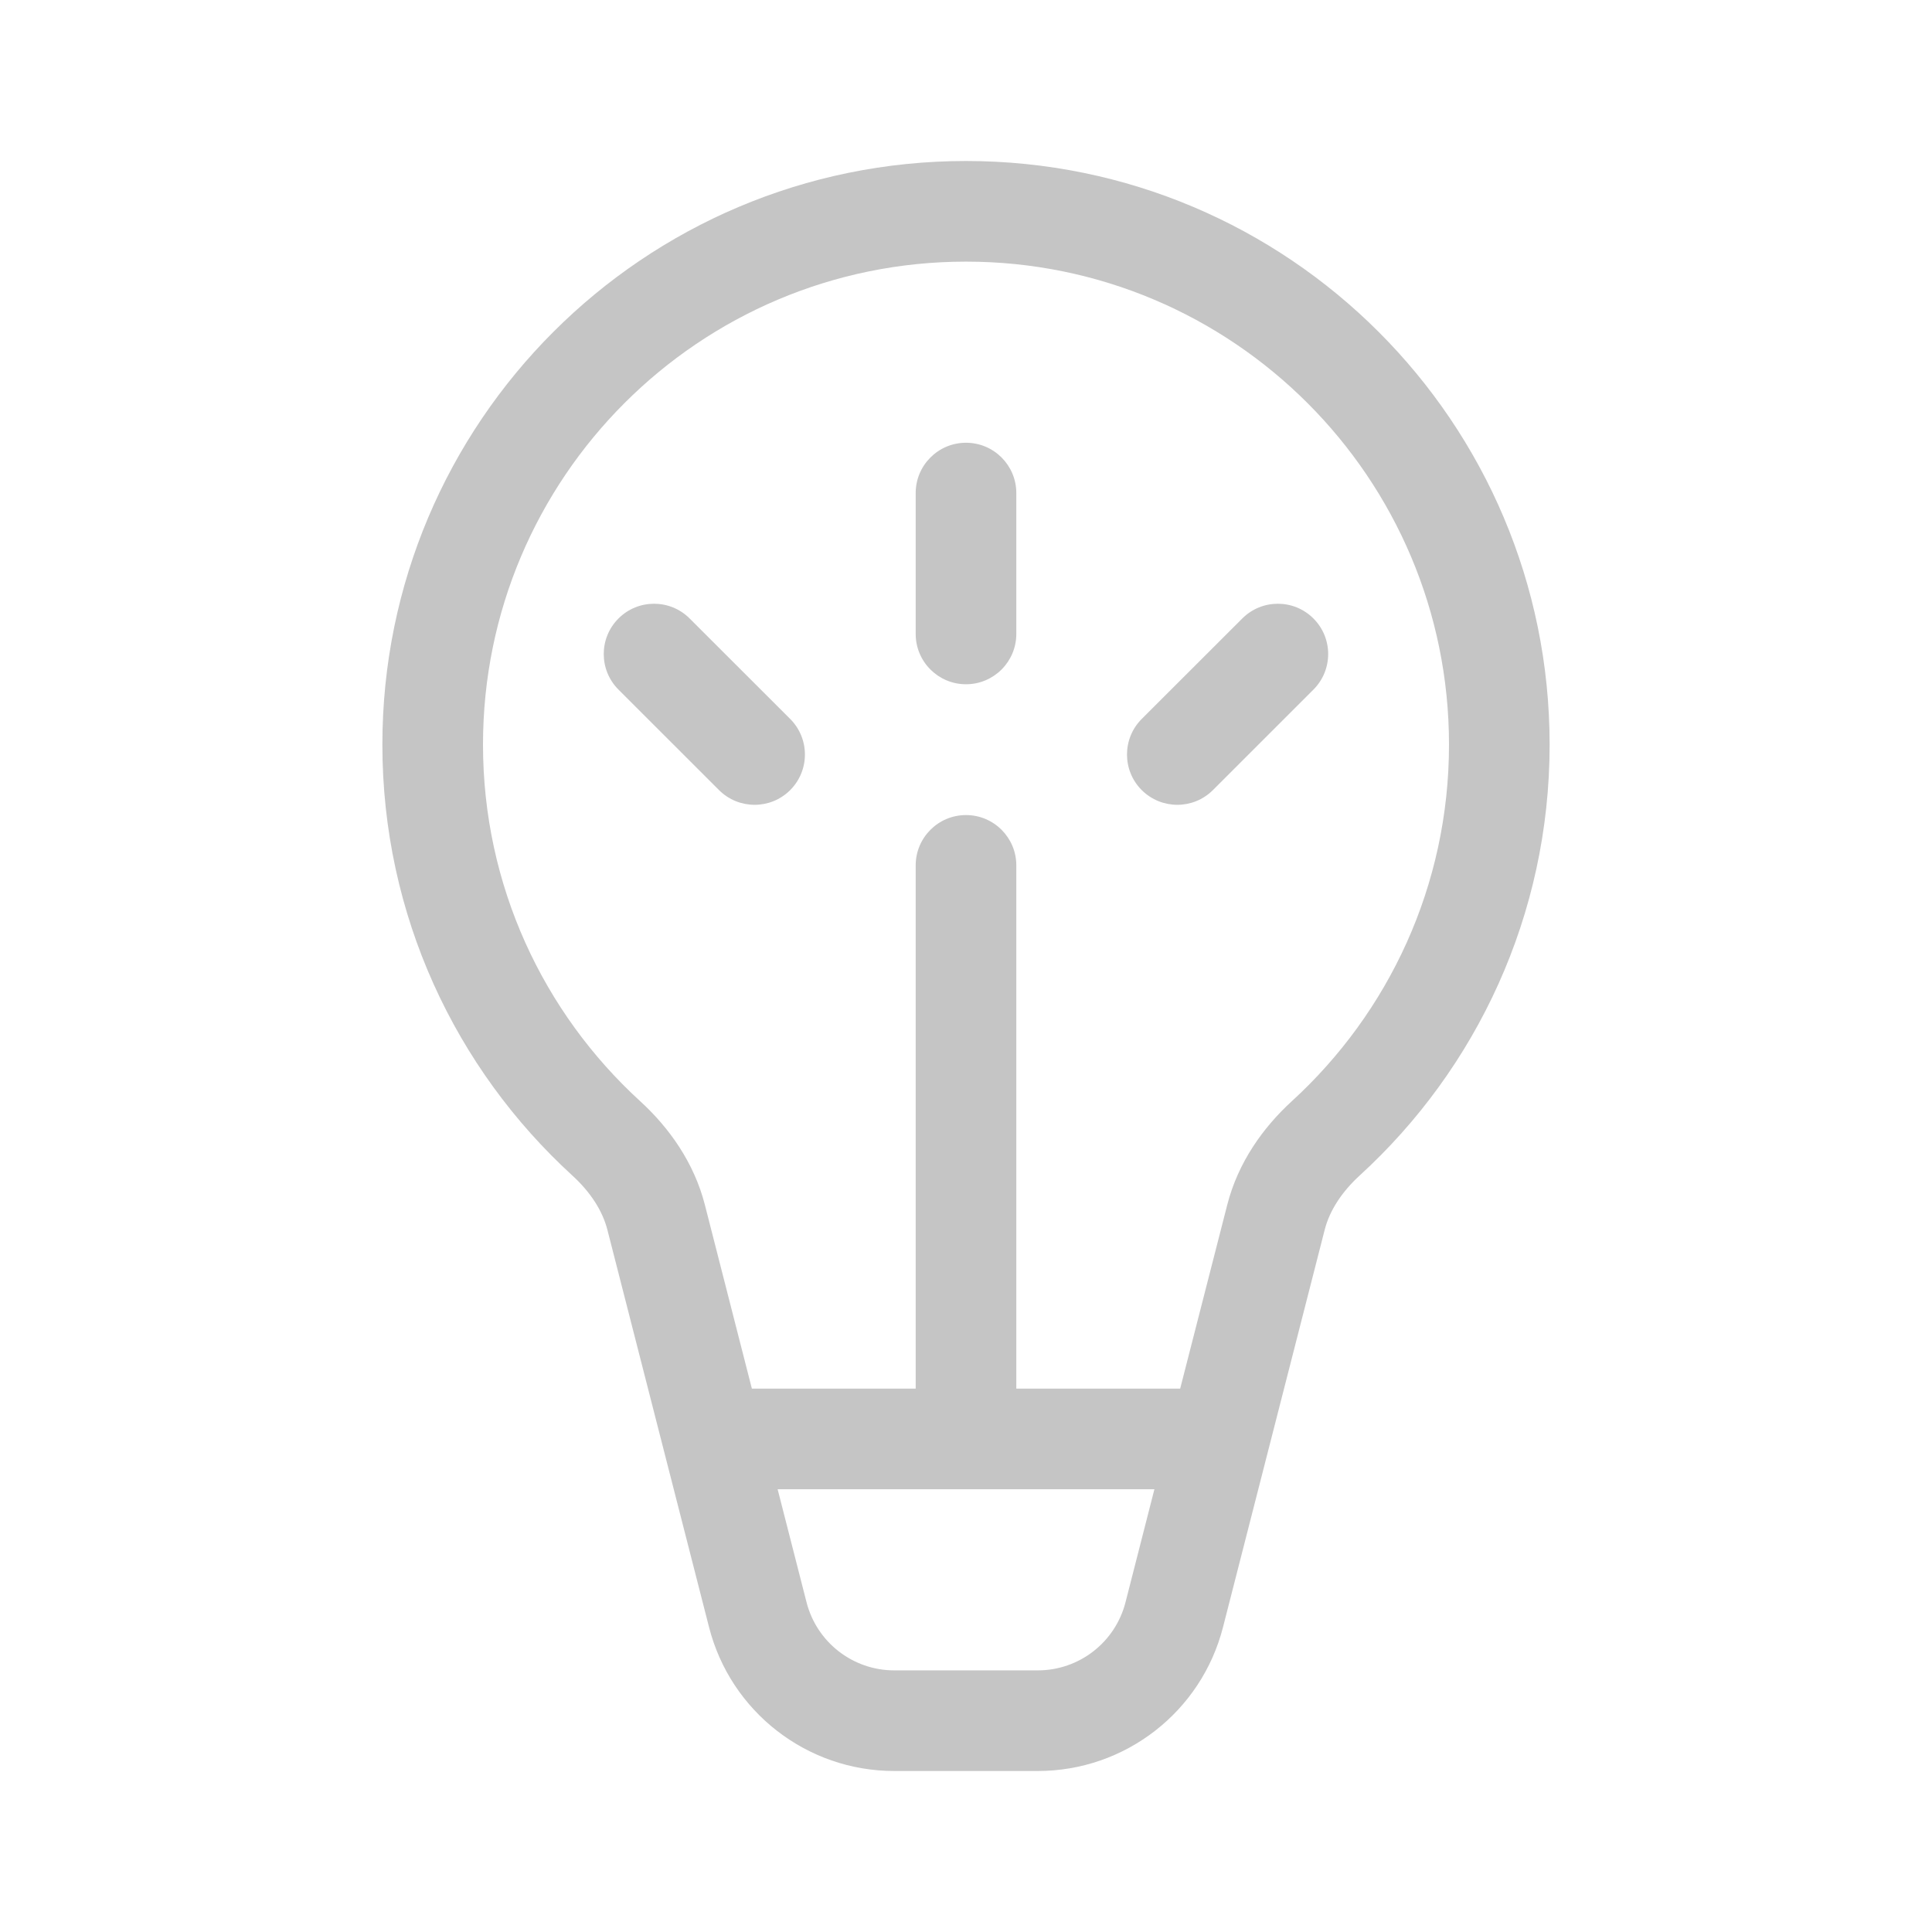 <svg xmlns="http://www.w3.org/2000/svg" width="48" height="48" viewBox="0 0 48 48" fill="#c5c5c5">
<path d="M24 6.5C17.373 6.5 12 11.873 12 18.5C12 22.008 13.504 25.163 15.905 27.359C16.622 28.014 17.243 28.881 17.513 29.936L18.68 34.5H22.75V21.5C22.75 20.81 23.31 20.25 24 20.25C24.69 20.25 25.25 20.81 25.25 21.5V34.5H29.321L30.491 29.932C30.761 28.878 31.381 28.012 32.097 27.357C34.497 25.161 36 22.007 36 18.5C36 11.873 30.627 6.5 24 6.5ZM20.038 39.807C20.292 40.803 21.19 41.5 22.218 41.5H25.783C26.811 41.5 27.708 40.804 27.963 39.808L28.681 37H19.32L20.038 39.807ZM9.5 18.5C9.5 10.492 15.992 4 24 4C32.008 4 38.5 10.492 38.5 18.5C38.5 22.737 36.681 26.552 33.785 29.201C33.335 29.613 33.034 30.076 32.912 30.552L30.385 40.428C29.847 42.53 27.953 44 25.783 44H22.218C20.047 44 18.153 42.529 17.616 40.427L15.091 30.556C14.969 30.079 14.668 29.615 14.218 29.204C11.32 26.554 9.5 22.739 9.5 18.5ZM25.25 12.25C25.25 11.56 24.69 11 24 11C23.31 11 22.75 11.56 22.75 12.25V15.75C22.75 16.44 23.31 17 24 17C24.69 17 25.25 16.44 25.25 15.75V12.25ZM32.632 15.366C33.12 15.854 33.12 16.645 32.632 17.133L30.134 19.63C29.646 20.117 28.855 20.117 28.366 19.63C27.878 19.142 27.878 18.35 28.366 17.862L30.864 15.366C31.352 14.878 32.144 14.878 32.632 15.366ZM19.632 17.862C20.12 18.35 20.12 19.142 19.632 19.63C19.144 20.117 18.352 20.117 17.864 19.63L15.366 17.133C14.878 16.645 14.878 15.854 15.366 15.366C15.854 14.878 16.646 14.878 17.134 15.366L19.632 17.862Z" fill="#c5c5c5"/>
</svg>